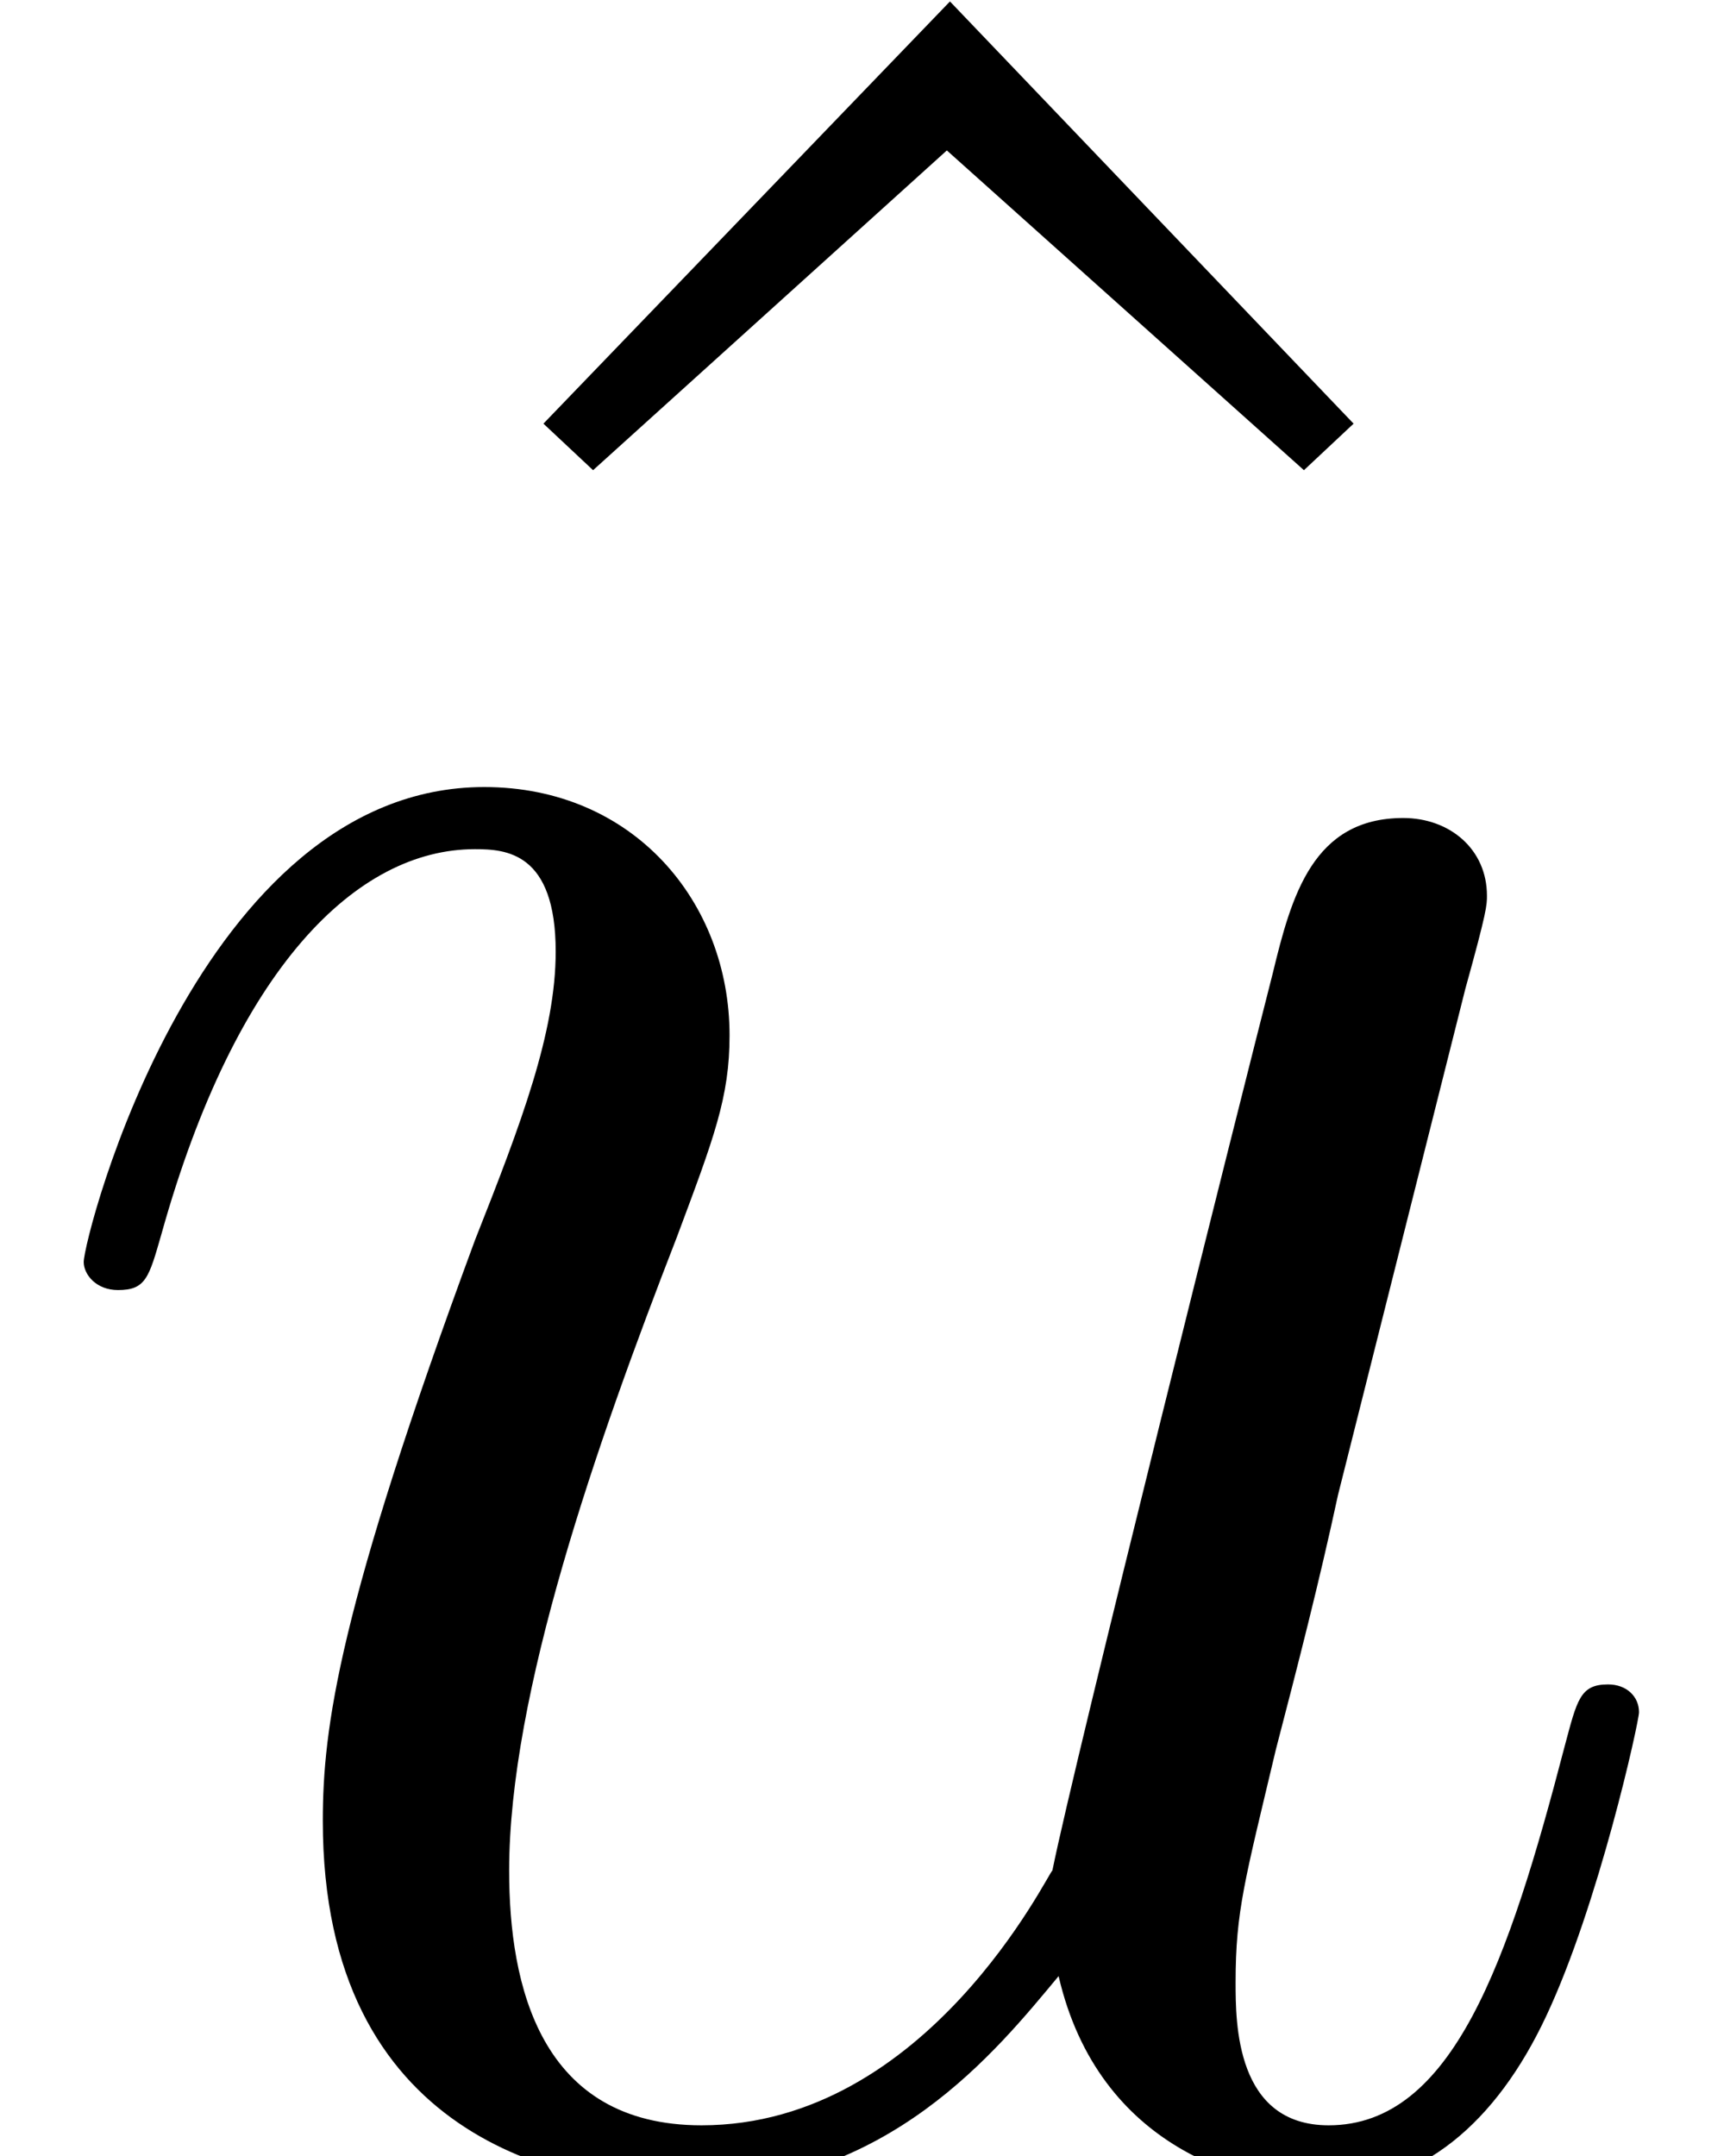 <?xml version='1.0' encoding='UTF-8'?>
<!-- This file was generated by dvisvgm 2.6.3 -->
<svg version='1.1' xmlns='http://www.w3.org/2000/svg' xmlns:xlink='http://www.w3.org/1999/xlink' width='8.328pt' height='10.378pt' viewBox='0 -10.378 8.328 10.378'>
<defs>
<path id='g0-117' d='M5.096 -0.867C5.29 -0.03 6.007 0.149 6.366 0.149C6.844 0.149 7.203 -0.164 7.442 -0.672C7.696 -1.21 7.89 -2.092 7.89 -2.137C7.89 -2.212 7.831 -2.271 7.741 -2.271C7.606 -2.271 7.592 -2.197 7.532 -1.973C7.263 -0.941 6.994 -0.149 6.396 -0.149C5.948 -0.149 5.948 -0.643 5.948 -0.837C5.948 -1.181 5.993 -1.33 6.142 -1.958C6.247 -2.361 6.351 -2.765 6.441 -3.183L7.054 -5.619C7.158 -5.993 7.158 -6.022 7.158 -6.067C7.158 -6.291 6.979 -6.441 6.755 -6.441C6.321 -6.441 6.217 -6.067 6.127 -5.694C5.978 -5.111 5.171 -1.898 5.066 -1.375C5.051 -1.375 4.468 -0.149 3.377 -0.149C2.6 -0.149 2.451 -0.822 2.451 -1.375C2.451 -2.227 2.869 -3.422 3.258 -4.423C3.437 -4.902 3.512 -5.096 3.512 -5.395C3.512 -6.037 3.049 -6.59 2.331 -6.59C0.956 -6.59 0.403 -4.423 0.403 -4.304C0.403 -4.244 0.463 -4.169 0.568 -4.169C0.702 -4.169 0.717 -4.229 0.777 -4.438C1.136 -5.724 1.719 -6.291 2.286 -6.291C2.436 -6.291 2.675 -6.276 2.675 -5.798C2.675 -5.41 2.511 -4.976 2.286 -4.408C1.629 -2.63 1.554 -2.062 1.554 -1.614C1.554 -0.09 2.705 0.149 3.318 0.149C4.274 0.149 4.797 -0.508 5.096 -0.867Z'/>
<path id='g1-94' d='M3.661 -10.371L1.704 -8.339L1.943 -8.115L3.646 -9.654L5.365 -8.115L5.604 -8.339L3.661 -10.371Z'/>
</defs>
<g id='page1'>
<use x='0.912' y='0' xlink:href='#g1-94'/>
<use x='0' y='0' xlink:href='#g0-117'/>
</g>
</svg>
<!-- DEPTH=0 -->